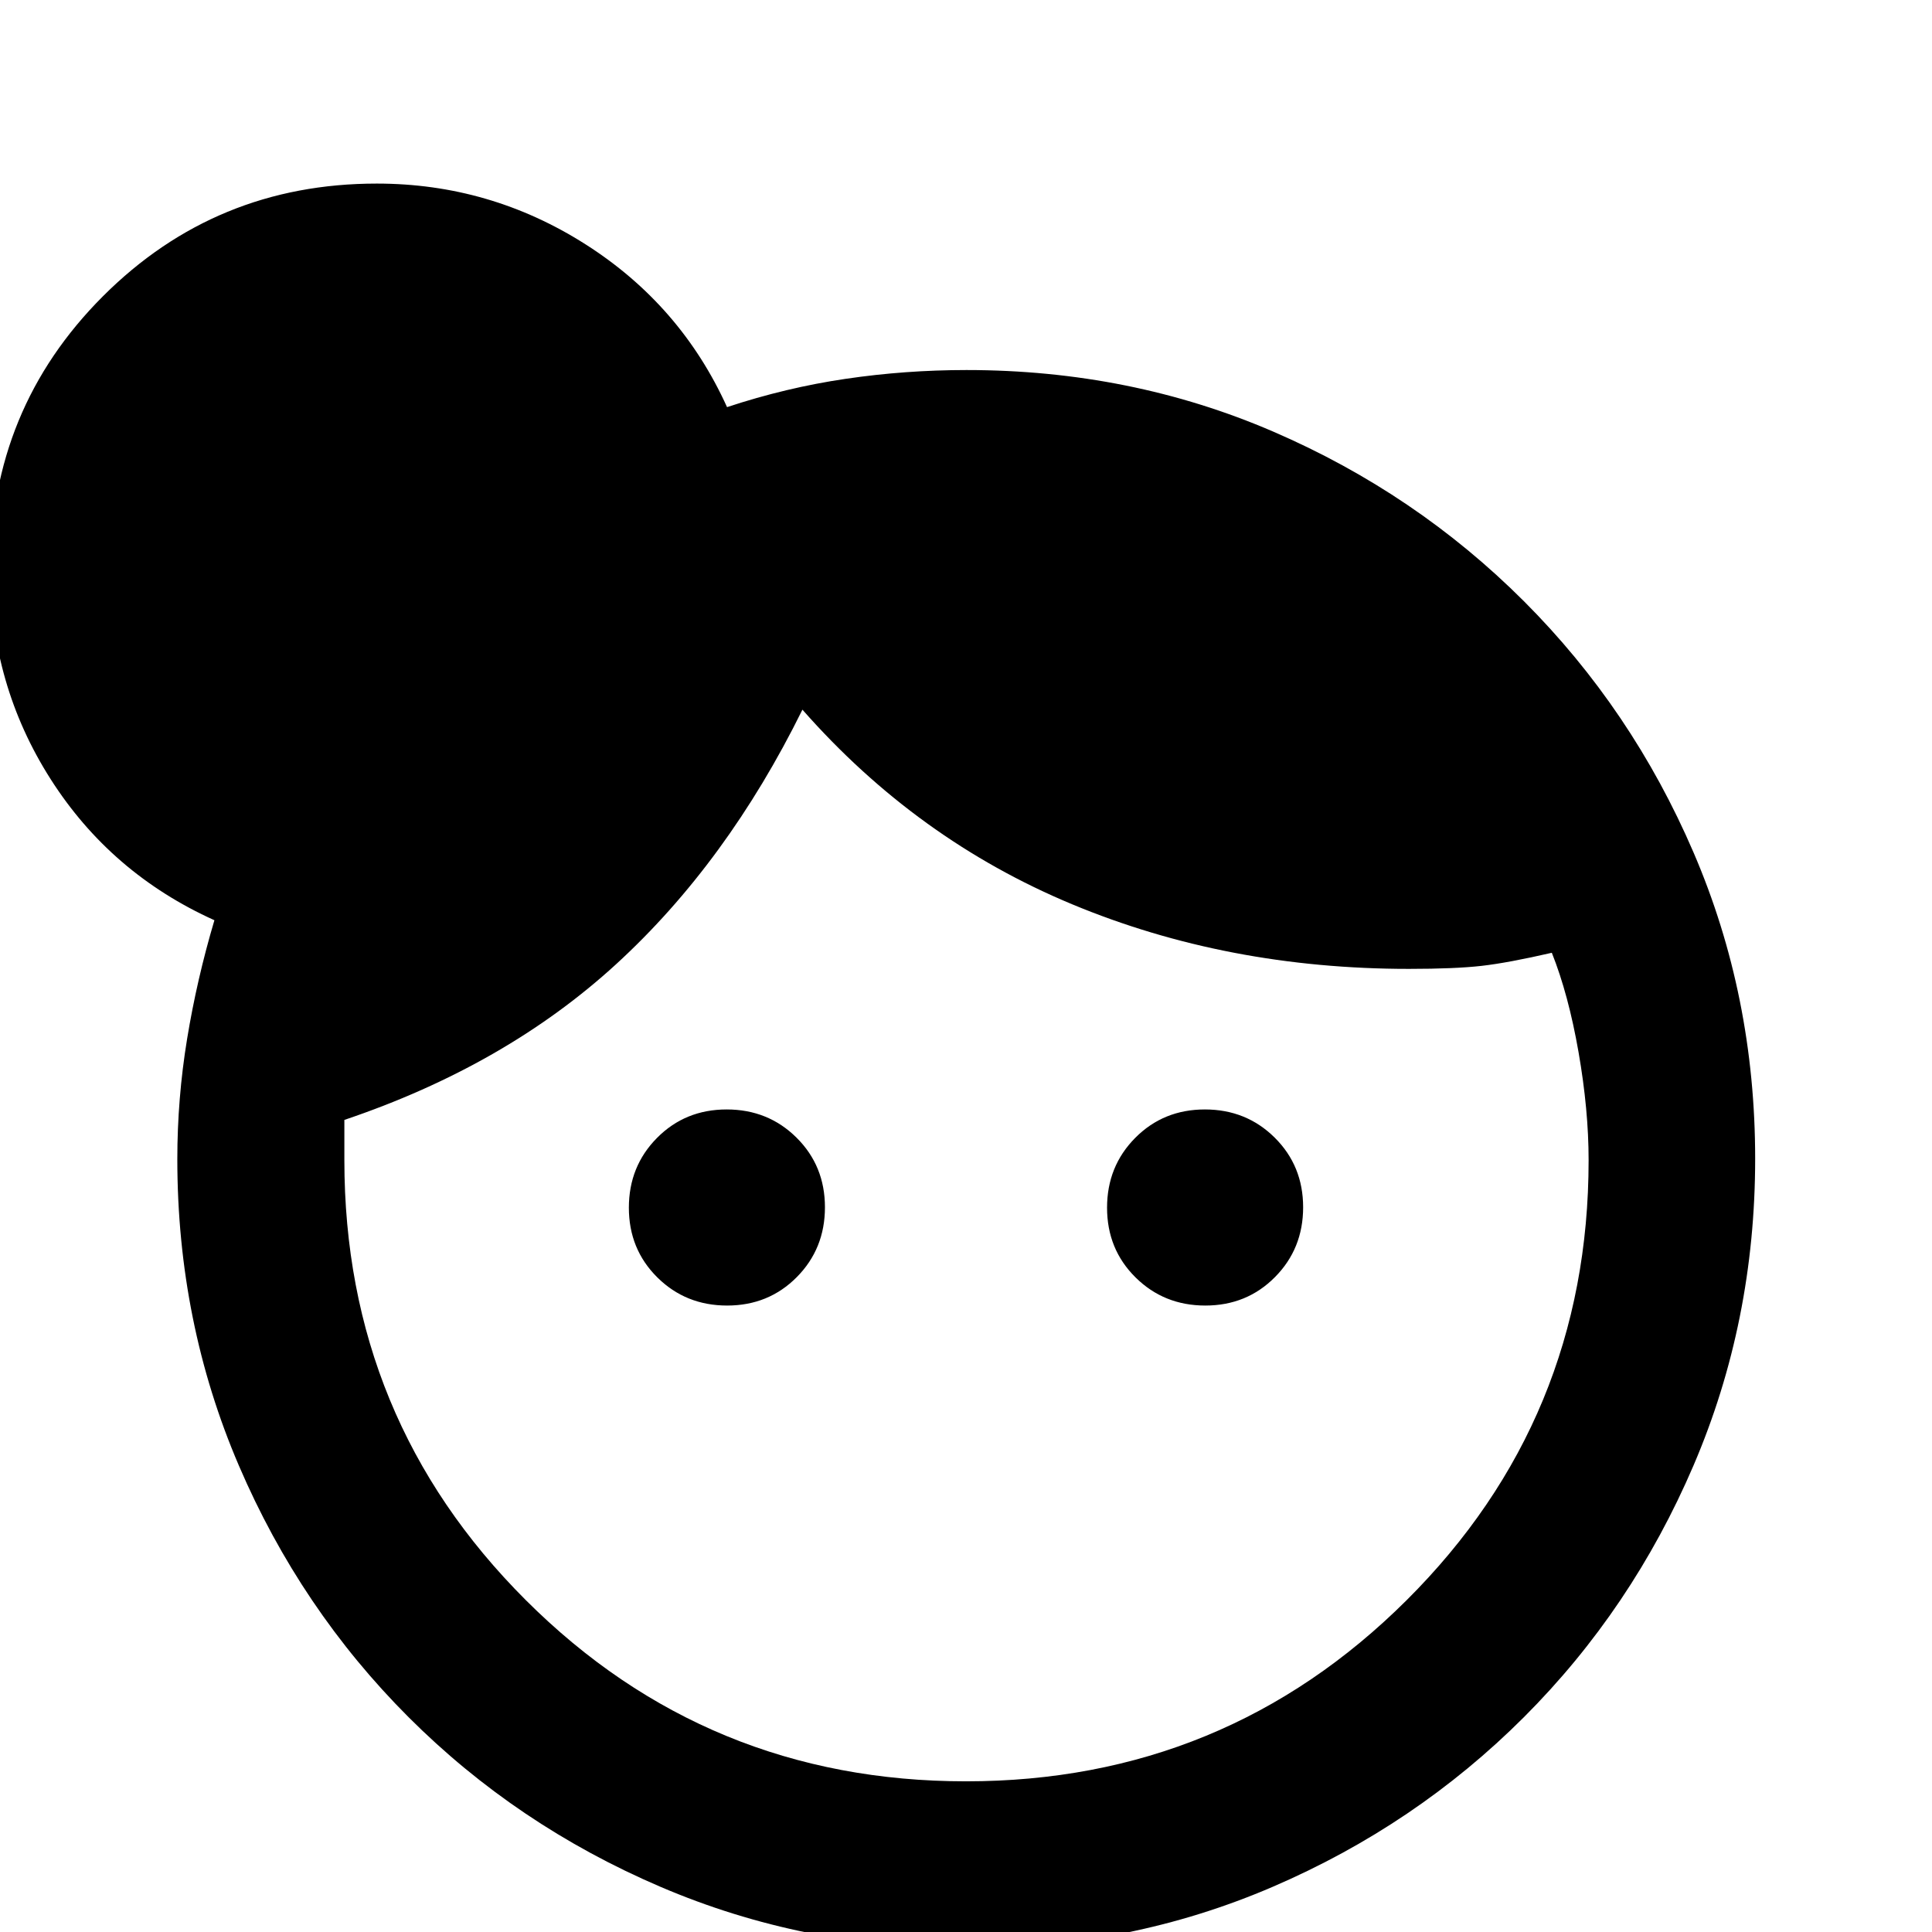 <svg xmlns="http://www.w3.org/2000/svg" height="20" viewBox="0 -960 960 960" width="20"><path d="M361.31-311.28q-20.59 0-34.71-14.01-14.12-14.01-14.12-34.6 0-20.59 14.01-34.71 14-14.12 34.59-14.12 20.59 0 34.71 14.01 14.12 14.01 14.12 34.6 0 20.59-14 34.71-14.01 14.12-34.6 14.12Zm237.61 0q-20.59 0-34.71-14.01-14.12-14.01-14.12-34.6 0-20.59 14-34.71 14.01-14.12 34.6-14.12 20.59 0 34.71 14.01 14.12 14.01 14.12 34.6 0 20.59-14.01 34.71-14 14.12-34.59 14.12ZM480-74.87q128.57 0 218.97-90.03 90.4-90.02 90.4-218.62 0-25-5-53.65t-13.28-49.4q-21.72 5-34.86 6.5t-36.14 1.5q-90.29 0-167.45-32.14-77.16-32.14-133.92-96.66-37.52 76.04-92.55 126.45-55.02 50.4-135.06 77.4v20q0 128.6 90.16 218.62Q351.43-74.87 480-74.87Zm.51 83q-80.92 0-152.37-30.6Q256.7-53.07 203-106.76q-53.7-53.7-84.29-124.96-30.6-71.26-30.6-152.28 0-30.15 4.86-59.78 4.86-29.63 13.57-58.96-51.52-23.24-81.42-70.17-29.9-46.93-29.9-103.87 0-80.08 55.96-136.04 55.96-55.96 136.04-55.96 56.25 0 103.65 30.14 47.39 30.14 70.39 80.94 29.35-9.71 59-14.07 29.64-4.36 59.98-4.36 81.56 0 152.43 30.6t124.57 84.29q53.69 53.7 84.29 124.88 30.6 71.17 30.6 152.1 0 80.93-30.6 152.37-30.6 71.43-84.29 125.13-53.7 53.69-124.79 84.29-71.1 30.6-151.94 30.6Z"/></svg>